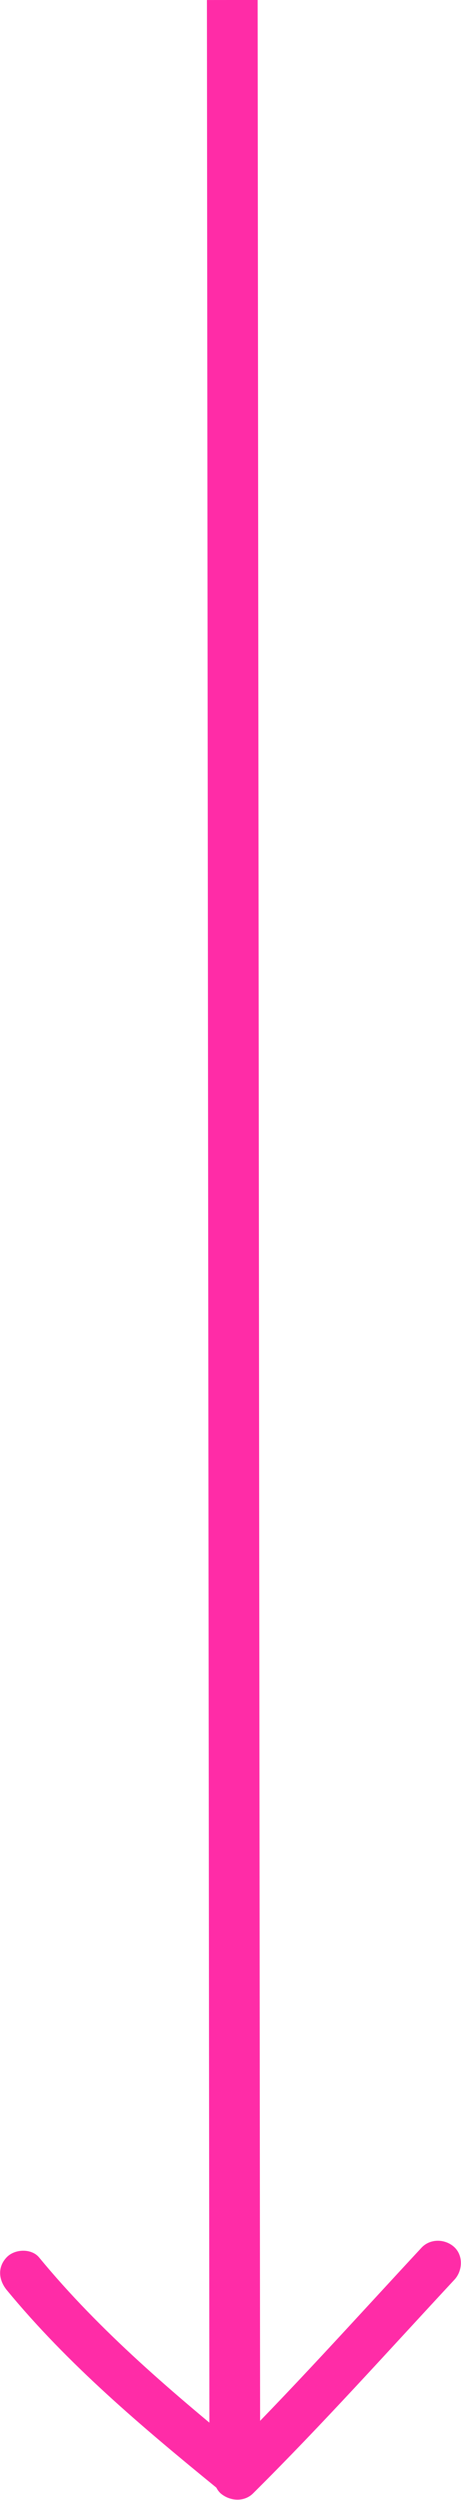 <?xml version="1.0" encoding="utf-8"?>
<!-- Generator: Adobe Illustrator 28.1.0, SVG Export Plug-In . SVG Version: 6.00 Build 0)  -->
<svg version="1.1" id="Lager_1" xmlns="http://www.w3.org/2000/svg" xmlns:xlink="http://www.w3.org/1999/xlink" x="0px" y="0px"
	 viewBox="0 0 90.9 492.6" style="enable-background:new 0 0 90.9 492.6;" xml:space="preserve">
<style type="text/css">
	.st0{fill:#FF2CA7;stroke:#FF2CA7;stroke-width:10;stroke-miterlimit:10;}
	.st1{fill:#FF2CA7;}
</style>
<line class="st0" x1="45.8" y1="0" x2="46.3" y2="488.1"/>
<g>
	<g>
		<path class="st1" d="M49.1,483.8c-14.7-12-29.3-24.3-41.4-39c-1.5-1.8-4.8-1.7-6.4,0c-1.8,1.9-1.6,4.4,0,6.4
			c12.1,14.7,26.7,27,41.4,39c1.8,1.5,4.6,1.9,6.4,0C50.6,488.5,51,485.4,49.1,483.8L49.1,483.8z"/>
	</g>
</g>
<g>
	<g>
		<path class="st1" d="M49.9,491.3c13.7-13.6,26.6-28,39.7-42.1c1.6-1.7,1.8-4.7,0-6.4c-1.7-1.6-4.6-1.8-6.4,0
			c-13.1,14.1-26,28.5-39.7,42.1c-1.7,1.7-1.8,4.7,0,6.4C45.4,492.9,48.2,493,49.9,491.3L49.9,491.3z"/>
	</g>
</g>
</svg>
